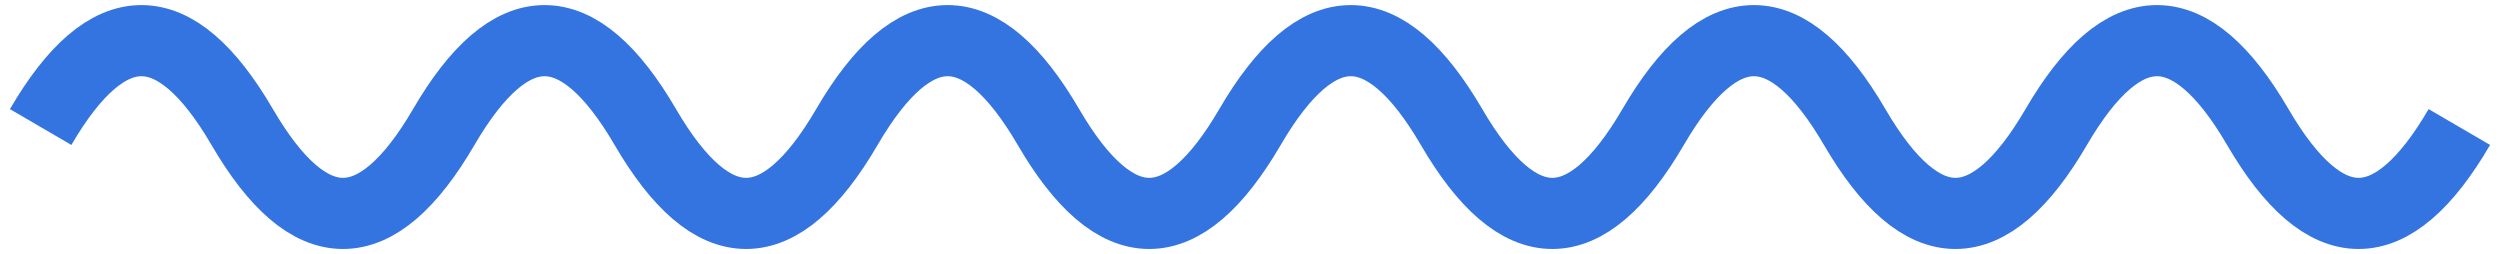 <svg width="246" height="25" viewBox="0 0 246 25" fill="none" xmlns="http://www.w3.org/2000/svg">
<path d="M4 12.5C10.611 1.167 17.222 1.167 23.833 12.5C30.444 23.833 37.056 23.833 43.667 12.5C50.278 1.167 56.889 1.167 63.5 12.5C70.111 23.833 76.722 23.833 83.333 12.5C89.944 1.167 96.556 1.167 103.167 12.5C109.778 23.833 116.389 23.833 123 12.5C129.611 1.167 136.222 1.167 142.833 12.5C149.444 23.833 156.056 23.833 162.667 12.5C169.278 1.167 175.889 1.167 182.5 12.5C189.111 23.833 195.722 23.833 202.333 12.5C208.944 1.167 215.556 1.167 222.167 12.5C228.778 23.833 235.389 23.833 242 12.5" stroke="#3374E0" stroke-width="7"/>
</svg>
